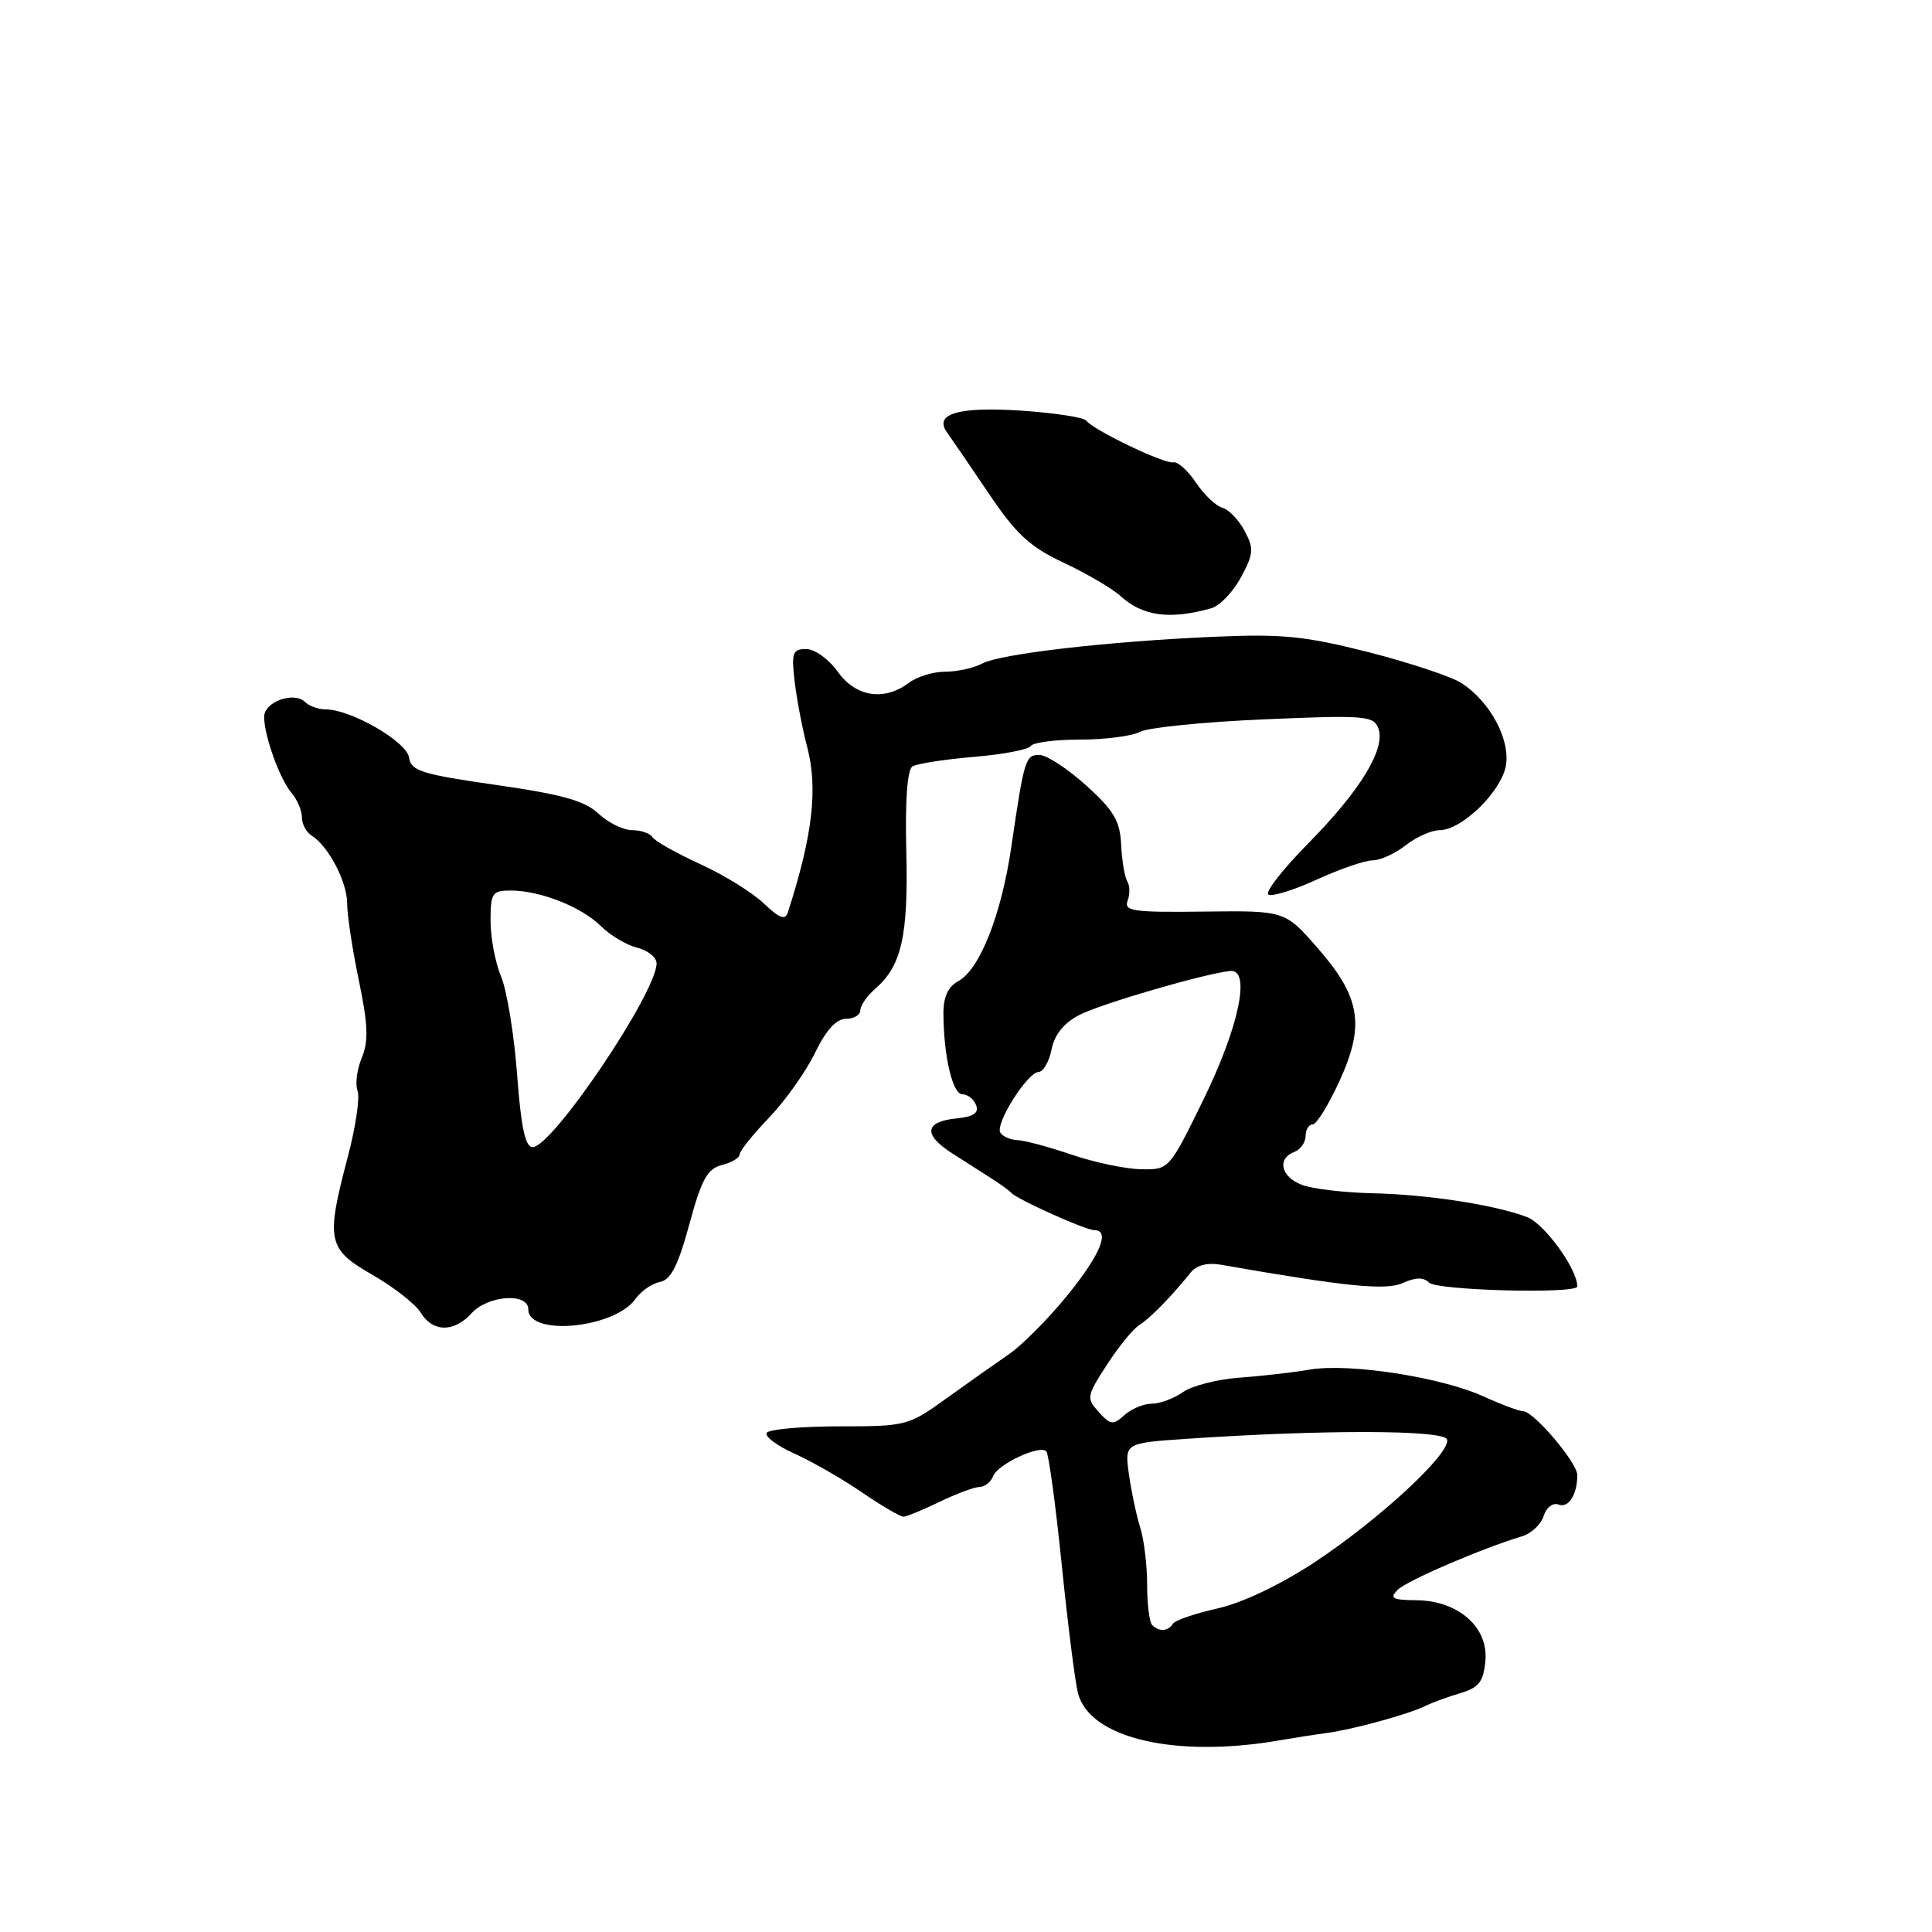 <?xml version="1.0" encoding="UTF-8" standalone="no"?>
<!DOCTYPE svg PUBLIC "-//W3C//DTD SVG 1.1//EN" "http://www.w3.org/Graphics/SVG/1.1/DTD/svg11.dtd" >
<svg xmlns="http://www.w3.org/2000/svg" xmlns:xlink="http://www.w3.org/1999/xlink" version="1.1" viewBox="0 0 256 256">
 <g >
 <path fill="currentColor"
d=" M 169.75 230.57 C 171.54 230.26 174.24 229.84 175.75 229.64 C 179.16 229.20 186.71 227.13 188.88 226.04 C 189.77 225.60 191.85 224.84 193.50 224.35 C 195.96 223.62 196.56 222.86 196.82 220.08 C 197.25 215.62 193.23 212.09 187.68 212.04 C 184.49 212.01 184.08 211.78 185.20 210.66 C 186.42 209.44 196.37 205.16 201.70 203.56 C 202.91 203.19 204.19 201.99 204.54 200.88 C 204.90 199.74 205.76 199.08 206.51 199.36 C 207.84 199.87 209.00 198.05 209.00 195.45 C 209.00 193.82 203.22 187.00 201.84 187.00 C 201.32 187.00 198.94 186.11 196.56 185.03 C 190.97 182.48 178.76 180.59 173.56 181.48 C 171.33 181.86 167.12 182.34 164.22 182.55 C 161.32 182.76 157.95 183.62 156.75 184.46 C 155.54 185.31 153.68 186.00 152.61 186.00 C 151.53 186.00 149.91 186.68 148.99 187.51 C 147.50 188.86 147.14 188.82 145.59 187.10 C 143.93 185.27 143.98 184.99 146.67 180.84 C 148.21 178.45 150.14 176.09 150.96 175.58 C 152.38 174.69 155.18 171.84 157.75 168.64 C 158.54 167.65 159.99 167.27 161.75 167.58 C 178.51 170.51 183.66 171.02 185.90 170.00 C 187.58 169.24 188.62 169.22 189.35 169.95 C 190.40 171.00 209.00 171.48 209.00 170.46 C 209.00 168.13 204.62 162.11 202.30 161.25 C 197.89 159.61 189.11 158.27 181.76 158.11 C 178.05 158.02 173.89 157.53 172.51 157.00 C 169.73 155.95 169.17 153.53 171.50 152.64 C 172.32 152.32 173.00 151.37 173.00 150.53 C 173.00 149.69 173.42 149.00 173.93 149.00 C 174.44 149.00 176.03 146.42 177.48 143.27 C 180.89 135.80 180.29 132.13 174.56 125.58 C 170.25 120.66 170.25 120.66 159.53 120.79 C 150.21 120.91 148.89 120.73 149.41 119.37 C 149.74 118.52 149.72 117.36 149.38 116.80 C 149.03 116.24 148.66 114.05 148.56 111.94 C 148.41 108.78 147.59 107.39 143.94 104.09 C 141.50 101.89 138.72 100.06 137.77 100.04 C 135.88 100.00 135.72 100.50 133.99 112.31 C 132.67 121.27 129.80 128.50 126.96 130.02 C 125.63 130.73 125.00 132.11 125.01 134.29 C 125.03 139.92 126.22 145.00 127.52 145.00 C 128.22 145.00 129.03 145.65 129.34 146.44 C 129.73 147.47 129.01 147.97 126.77 148.19 C 122.49 148.62 122.28 150.35 126.21 152.85 C 128.02 154.01 130.40 155.53 131.50 156.23 C 132.60 156.93 133.72 157.75 134.00 158.06 C 134.77 158.92 143.85 163.00 144.99 163.00 C 147.16 163.00 145.80 166.27 141.40 171.68 C 138.87 174.79 135.38 178.29 133.65 179.47 C 131.92 180.66 128.20 183.28 125.38 185.31 C 120.38 188.92 120.05 189.00 111.19 189.00 C 106.20 189.00 101.88 189.39 101.59 189.86 C 101.29 190.33 102.95 191.57 105.27 192.61 C 107.58 193.65 111.61 195.96 114.22 197.75 C 116.82 199.54 119.30 200.98 119.73 200.97 C 120.15 200.95 122.30 200.06 124.50 199.00 C 126.70 197.94 129.08 197.05 129.78 197.03 C 130.49 197.02 131.31 196.37 131.60 195.59 C 132.21 194.01 137.75 191.42 138.64 192.30 C 138.95 192.62 139.87 199.32 140.67 207.19 C 141.47 215.06 142.44 222.77 142.83 224.32 C 144.34 230.36 155.82 233.02 169.75 230.57 Z  M 62.50 174.00 C 64.65 171.63 70.00 171.26 70.00 173.48 C 70.00 177.13 81.48 176.01 84.22 172.09 C 84.94 171.07 86.39 170.07 87.44 169.87 C 88.89 169.59 89.85 167.70 91.34 162.23 C 92.96 156.25 93.73 154.86 95.66 154.37 C 96.95 154.05 98.00 153.42 98.00 152.97 C 98.00 152.53 99.75 150.34 101.90 148.10 C 104.04 145.87 106.78 142.01 107.99 139.52 C 109.45 136.50 110.81 135.00 112.09 135.00 C 113.14 135.00 114.00 134.49 114.00 133.87 C 114.00 133.24 114.88 131.97 115.96 131.03 C 119.46 128.00 120.36 124.05 120.09 112.86 C 119.92 106.03 120.22 101.98 120.91 101.55 C 121.51 101.19 125.16 100.62 129.03 100.29 C 132.90 99.97 136.30 99.32 136.59 98.85 C 136.88 98.38 139.82 98.00 143.12 98.00 C 146.43 98.00 150.00 97.54 151.05 96.97 C 152.11 96.41 159.49 95.66 167.46 95.32 C 180.77 94.74 182.00 94.84 182.63 96.48 C 183.66 99.17 180.28 104.73 173.35 111.75 C 169.96 115.19 167.58 118.24 168.07 118.54 C 168.55 118.84 171.45 117.94 174.50 116.54 C 177.56 115.14 180.89 114.00 181.89 114.00 C 182.90 114.00 184.87 113.10 186.27 112.00 C 187.67 110.90 189.70 110.00 190.77 110.00 C 193.68 110.00 198.89 104.93 199.53 101.50 C 200.16 98.04 197.49 93.02 193.69 90.53 C 192.37 89.67 186.83 87.82 181.39 86.43 C 172.97 84.29 169.94 83.98 161.00 84.37 C 146.77 84.99 132.55 86.63 130.13 87.93 C 129.03 88.52 126.84 89.00 125.26 89.00 C 123.68 89.00 121.51 89.66 120.44 90.47 C 117.17 92.94 113.39 92.36 111.00 89.00 C 109.83 87.35 107.95 86.00 106.83 86.00 C 105.03 86.00 104.85 86.48 105.29 90.25 C 105.56 92.59 106.31 96.53 106.96 99.00 C 108.40 104.51 107.68 110.72 104.39 120.91 C 104.05 121.97 103.27 121.67 101.22 119.72 C 99.72 118.28 95.92 115.93 92.77 114.49 C 89.62 113.05 86.78 111.45 86.46 110.94 C 86.14 110.42 84.93 110.00 83.76 110.00 C 82.59 110.00 80.58 109.01 79.30 107.81 C 77.48 106.10 74.48 105.26 65.73 104.01 C 55.86 102.59 54.46 102.16 54.20 100.38 C 53.90 98.27 46.50 94.00 43.17 94.00 C 42.20 94.00 40.96 93.56 40.43 93.03 C 38.97 91.57 35.00 92.99 35.00 94.97 C 35.00 97.50 37.07 103.25 38.64 105.08 C 39.39 105.95 40.00 107.39 40.00 108.28 C 40.00 109.17 40.57 110.26 41.27 110.70 C 43.52 112.11 46.00 116.84 46.00 119.71 C 46.00 121.25 46.70 125.84 47.55 129.92 C 48.77 135.77 48.85 137.94 47.94 140.16 C 47.30 141.70 47.04 143.67 47.38 144.54 C 47.71 145.40 47.13 149.35 46.08 153.31 C 43.15 164.43 43.38 165.49 49.38 168.94 C 52.19 170.56 55.07 172.81 55.76 173.95 C 57.35 176.55 60.17 176.57 62.50 174.00 Z  M 160.52 80.59 C 161.63 80.27 163.39 78.43 164.43 76.50 C 166.12 73.37 166.17 72.69 164.91 70.33 C 164.14 68.88 162.81 67.50 161.97 67.28 C 161.13 67.06 159.55 65.56 158.47 63.95 C 157.39 62.34 156.03 61.13 155.46 61.26 C 154.33 61.52 144.85 56.98 143.93 55.73 C 143.62 55.31 139.79 54.72 135.43 54.42 C 127.01 53.85 123.68 54.82 125.50 57.32 C 126.05 58.08 128.52 61.69 130.98 65.34 C 134.66 70.80 136.44 72.45 140.98 74.58 C 144.02 76.01 147.40 78.00 148.50 79.00 C 151.41 81.66 155.05 82.14 160.52 80.59 Z  M 152.67 215.33 C 152.30 214.97 152.00 212.56 152.00 209.98 C 152.00 207.41 151.59 203.99 151.08 202.40 C 150.58 200.80 149.91 197.64 149.59 195.36 C 149.01 191.21 149.01 191.21 157.26 190.65 C 175.36 189.42 191.32 189.46 191.74 190.73 C 192.33 192.50 182.74 201.38 174.11 207.06 C 169.62 210.01 164.59 212.40 161.31 213.13 C 158.34 213.79 155.68 214.71 155.40 215.17 C 154.78 216.17 153.58 216.24 152.67 215.33 Z  M 142.00 153.00 C 138.97 151.97 135.74 151.10 134.81 151.07 C 133.88 151.03 132.86 150.59 132.55 150.08 C 131.83 148.91 136.13 142.10 137.62 142.04 C 138.24 142.02 139.02 140.67 139.34 139.04 C 139.73 137.08 140.97 135.55 143.02 134.49 C 145.87 133.01 159.52 129.03 163.00 128.66 C 165.79 128.36 164.19 136.04 159.44 145.75 C 154.92 154.98 154.90 155.00 151.21 154.93 C 149.17 154.90 145.03 154.03 142.00 153.00 Z  M 68.52 142.38 C 68.12 137.08 67.17 131.25 66.40 129.41 C 65.63 127.57 65.00 124.25 65.00 122.03 C 65.00 118.33 65.22 118.00 67.68 118.00 C 71.56 118.00 77.05 120.16 79.61 122.71 C 80.83 123.92 82.99 125.21 84.41 125.57 C 85.84 125.92 87.00 126.86 87.00 127.65 C 87.00 131.53 73.19 152.00 70.58 152.00 C 69.60 152.00 69.04 149.40 68.52 142.38 Z "/>
</g>
</svg>